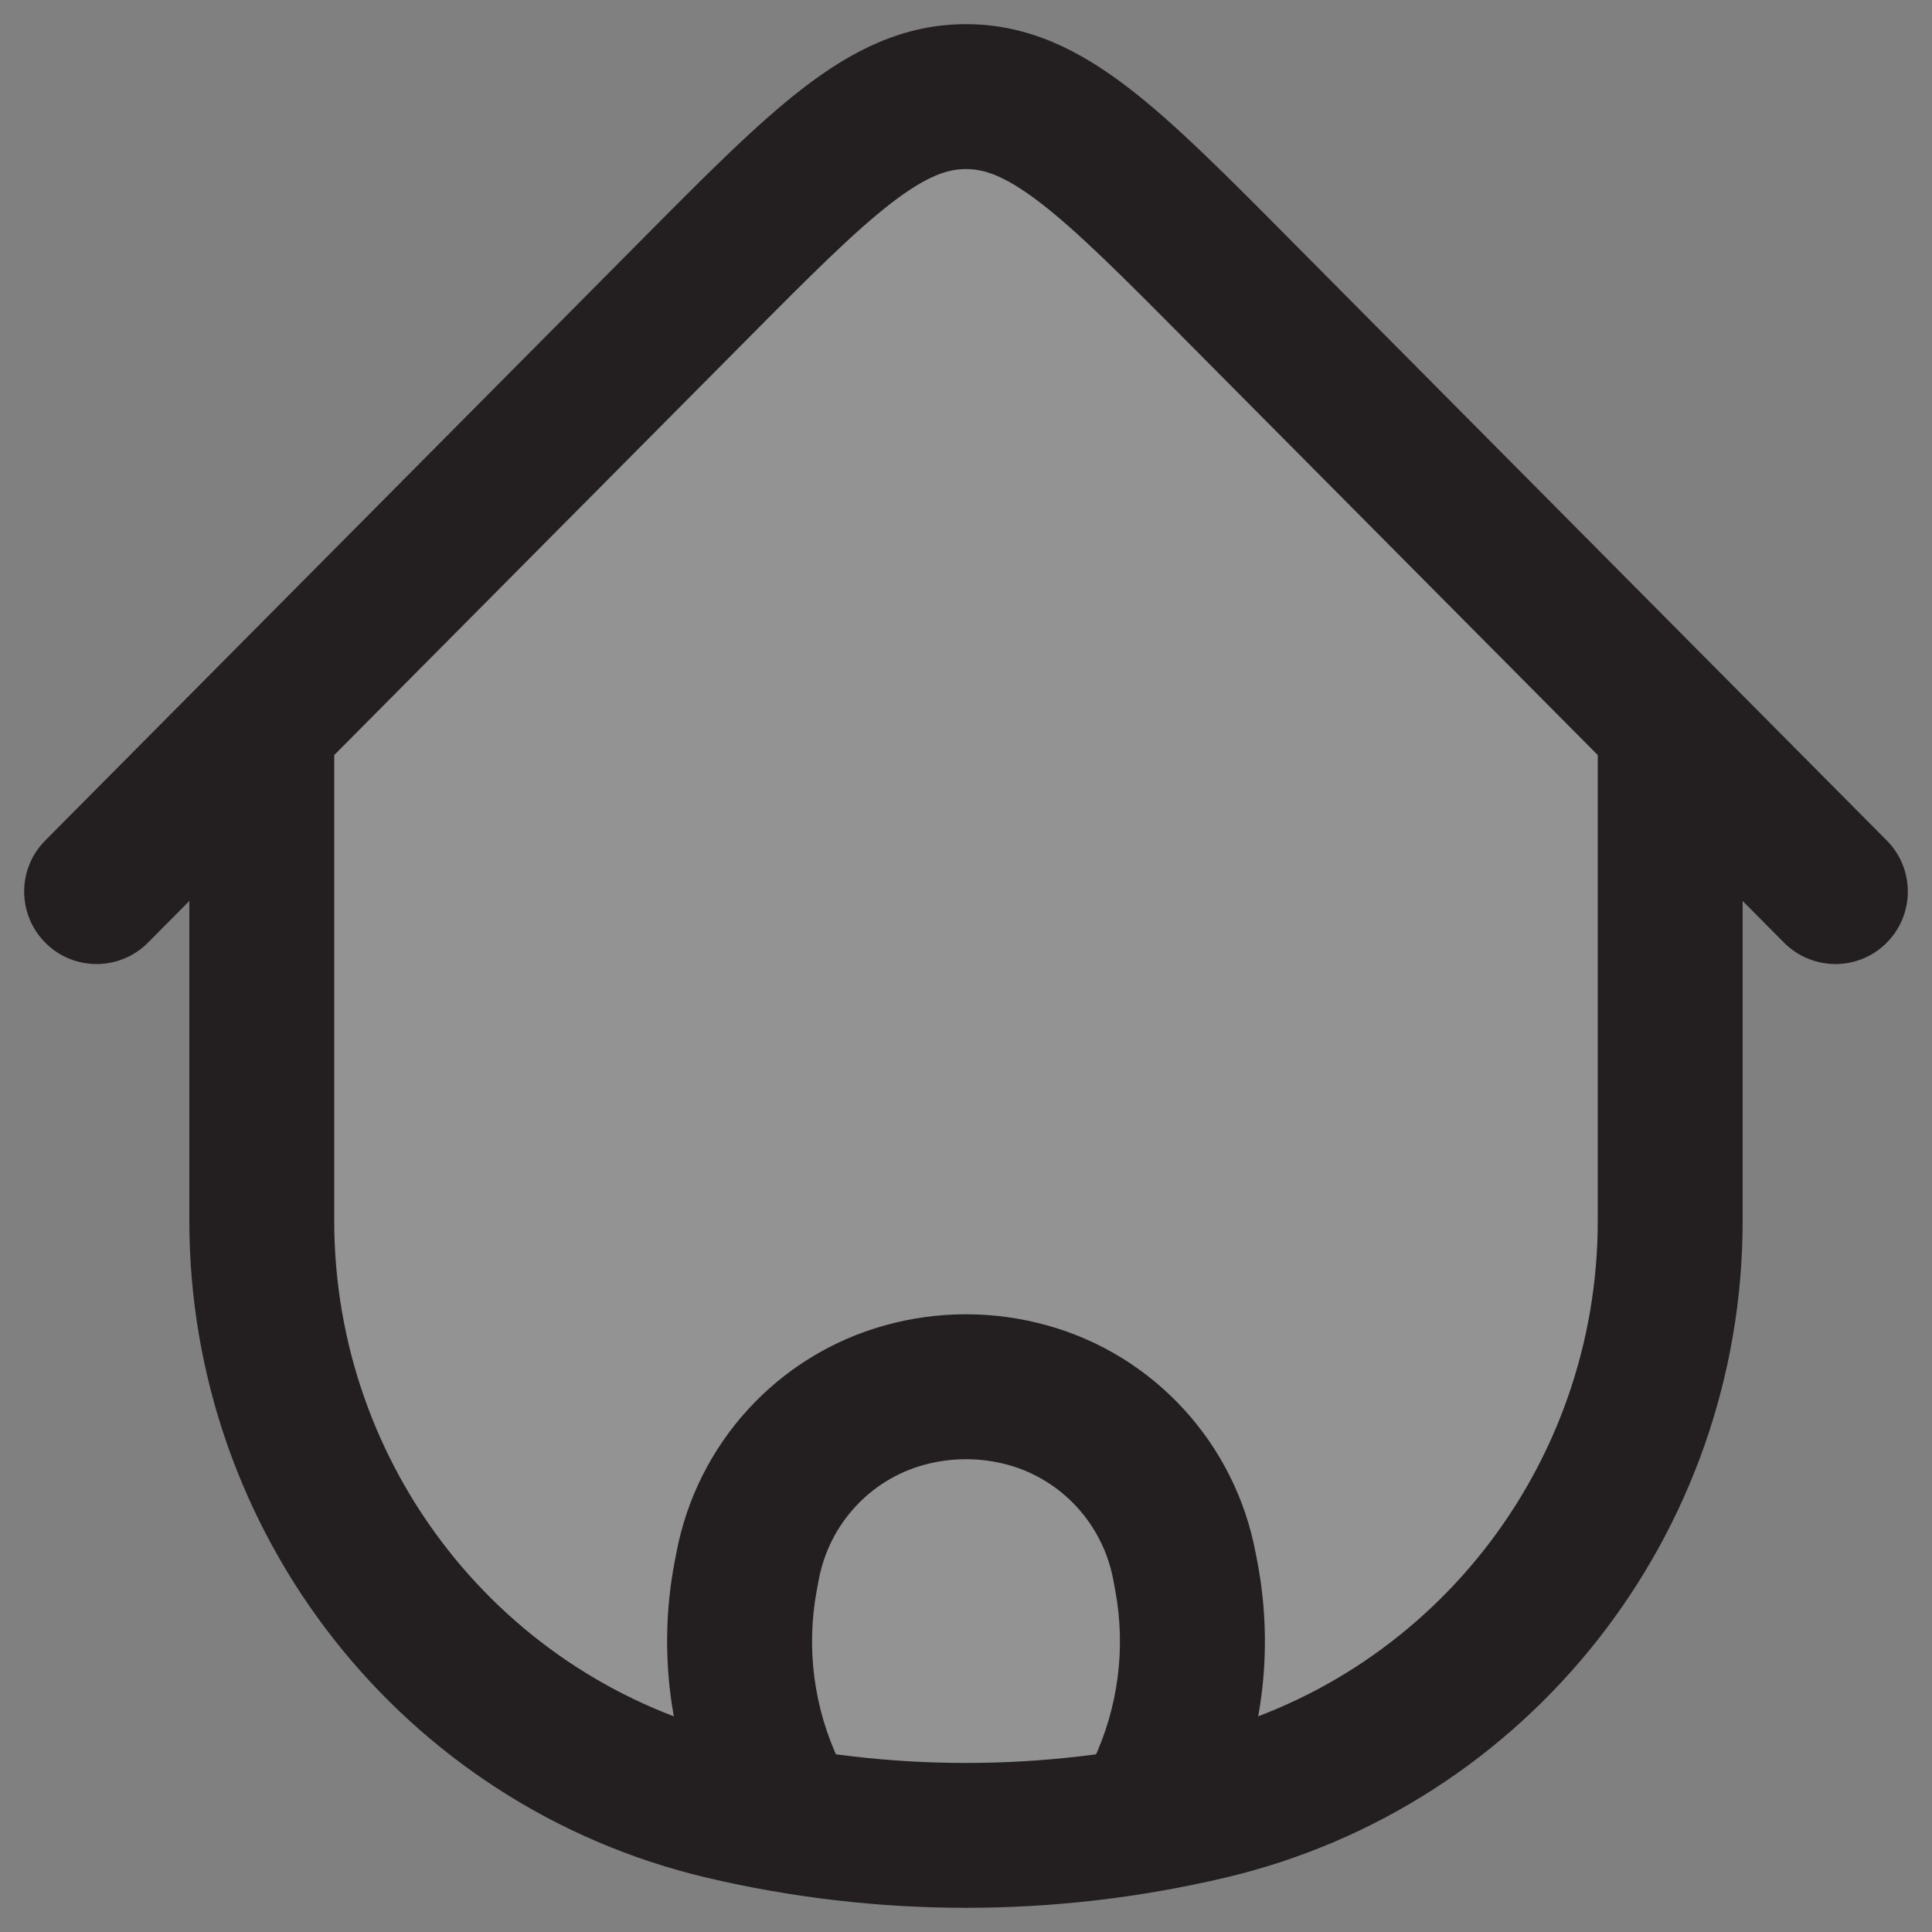 <svg width="20" height="20" viewBox="0 0 20 20" fill="none" xmlns="http://www.w3.org/2000/svg">
<rect x="0" y="0" width="20" height="20" fill="#808080" stroke="none"/>
<path d="M17.29 12.637V7.719V7.508L12.828 3.014L12.828 3.014C11.495 1.671 10.828 1 10 1C9.172 1 8.505 1.671 7.172 3.014L2.71 7.508V7.719V12.637C2.71 15.532 4.688 18.046 7.487 18.707C9.14 19.098 10.86 19.098 12.513 18.707C15.312 18.046 17.29 15.532 17.29 12.637Z" fill="white" fill-opacity="0.15"/>
<path d="M12.513 18.707L12.341 17.977H12.341L12.513 18.707ZM7.487 18.707L7.659 17.977H7.659L7.487 18.707ZM12.828 3.014L13.361 2.486L13.342 2.467L13.322 2.45L12.828 3.014ZM12.828 3.014L12.296 3.543L12.315 3.561L12.335 3.579L12.828 3.014ZM7.172 3.014L7.704 3.543L7.172 3.014ZM7.718 16.32L6.981 16.182L6.981 16.182L7.718 16.32ZM7.738 16.217L8.475 16.356L8.475 16.356L7.738 16.217ZM12.262 16.217L11.525 16.356V16.356L12.262 16.217ZM12.282 16.32L13.019 16.182V16.182L12.282 16.32ZM11.992 18.552L12.669 18.874L11.992 18.552ZM11.198 18.475C11.02 18.849 11.179 19.297 11.553 19.474C11.927 19.652 12.374 19.494 12.552 19.12L11.198 18.475ZM8.008 18.552L7.331 18.874L7.331 18.874L8.008 18.552ZM7.448 19.12C7.626 19.494 8.073 19.652 8.447 19.474C8.821 19.297 8.98 18.849 8.802 18.475L7.448 19.12ZM9.361 14.443L9.161 13.72H9.161L9.361 14.443ZM10.639 14.443L10.839 13.72H10.839L10.639 14.443ZM0.468 8.701C0.176 8.995 0.178 9.47 0.472 9.762C0.765 10.054 1.24 10.052 1.532 9.758L0.468 8.701ZM18.468 9.758C18.76 10.052 19.235 10.054 19.528 9.762C19.822 9.47 19.824 8.995 19.532 8.701L18.468 9.758ZM16.54 7.719V12.637H18.04V7.719H16.54ZM3.46 12.637V7.719H1.96V12.637H3.46ZM12.341 17.977C10.801 18.341 9.199 18.341 7.659 17.977L7.314 19.437C9.081 19.854 10.919 19.854 12.686 19.437L12.341 17.977ZM7.659 17.977C5.203 17.397 3.46 15.188 3.46 12.637H1.96C1.96 15.877 4.174 18.695 7.314 19.437L7.659 17.977ZM12.686 19.437C15.826 18.695 18.04 15.877 18.04 12.637H16.54C16.54 15.188 14.797 17.397 12.341 17.977L12.686 19.437ZM13.322 2.45L13.322 2.45L12.335 3.579L12.335 3.579L13.322 2.45ZM13.361 2.486C12.709 1.829 12.168 1.282 11.682 0.909C11.178 0.522 10.646 0.25 10 0.25V1.75C10.183 1.75 10.397 1.814 10.768 2.098C11.155 2.396 11.615 2.856 12.296 3.543L13.361 2.486ZM7.704 3.543C8.385 2.856 8.845 2.396 9.232 2.098C9.603 1.814 9.817 1.75 10 1.75V0.25C9.354 0.25 8.821 0.522 8.318 0.909C7.832 1.282 7.291 1.829 6.639 2.486L7.704 3.543ZM8.456 16.459L8.475 16.356L7.001 16.079L6.981 16.182L8.456 16.459ZM11.525 16.356L11.544 16.459L13.019 16.182L12.999 16.079L11.525 16.356ZM11.315 18.23L11.198 18.475L12.552 19.12L12.669 18.874L11.315 18.23ZM7.331 18.874L7.448 19.12L8.802 18.475L8.685 18.23L7.331 18.874ZM11.544 16.459C11.657 17.059 11.576 17.679 11.315 18.23L12.669 18.874C13.068 18.037 13.19 17.094 13.019 16.182L11.544 16.459ZM6.981 16.182C6.81 17.094 6.933 18.037 7.331 18.874L8.685 18.23C8.424 17.679 8.343 17.059 8.456 16.459L6.981 16.182ZM9.562 15.165C9.849 15.086 10.152 15.086 10.438 15.165L10.839 13.72C10.29 13.567 9.71 13.567 9.161 13.72L9.562 15.165ZM12.999 16.079C12.787 14.945 11.95 14.028 10.839 13.72L10.438 15.165C10.993 15.319 11.417 15.779 11.525 16.356L12.999 16.079ZM8.475 16.356C8.583 15.779 9.006 15.319 9.562 15.165L9.161 13.72C8.05 14.028 7.213 14.945 7.001 16.079L8.475 16.356ZM6.639 2.486L2.178 6.979L3.242 8.036L7.704 3.543L6.639 2.486ZM2.178 6.979L0.468 8.701L1.532 9.758L3.242 8.036L2.178 6.979ZM3.46 7.719V7.508H1.96V7.719H3.46ZM12.296 3.543L16.758 8.036L17.822 6.979L13.361 2.486L12.296 3.543ZM16.758 8.036L18.468 9.758L19.532 8.701L17.822 6.979L16.758 8.036ZM18.04 7.719V7.508H16.54V7.719H18.04Z" fill="#231F20"/>
</svg>

